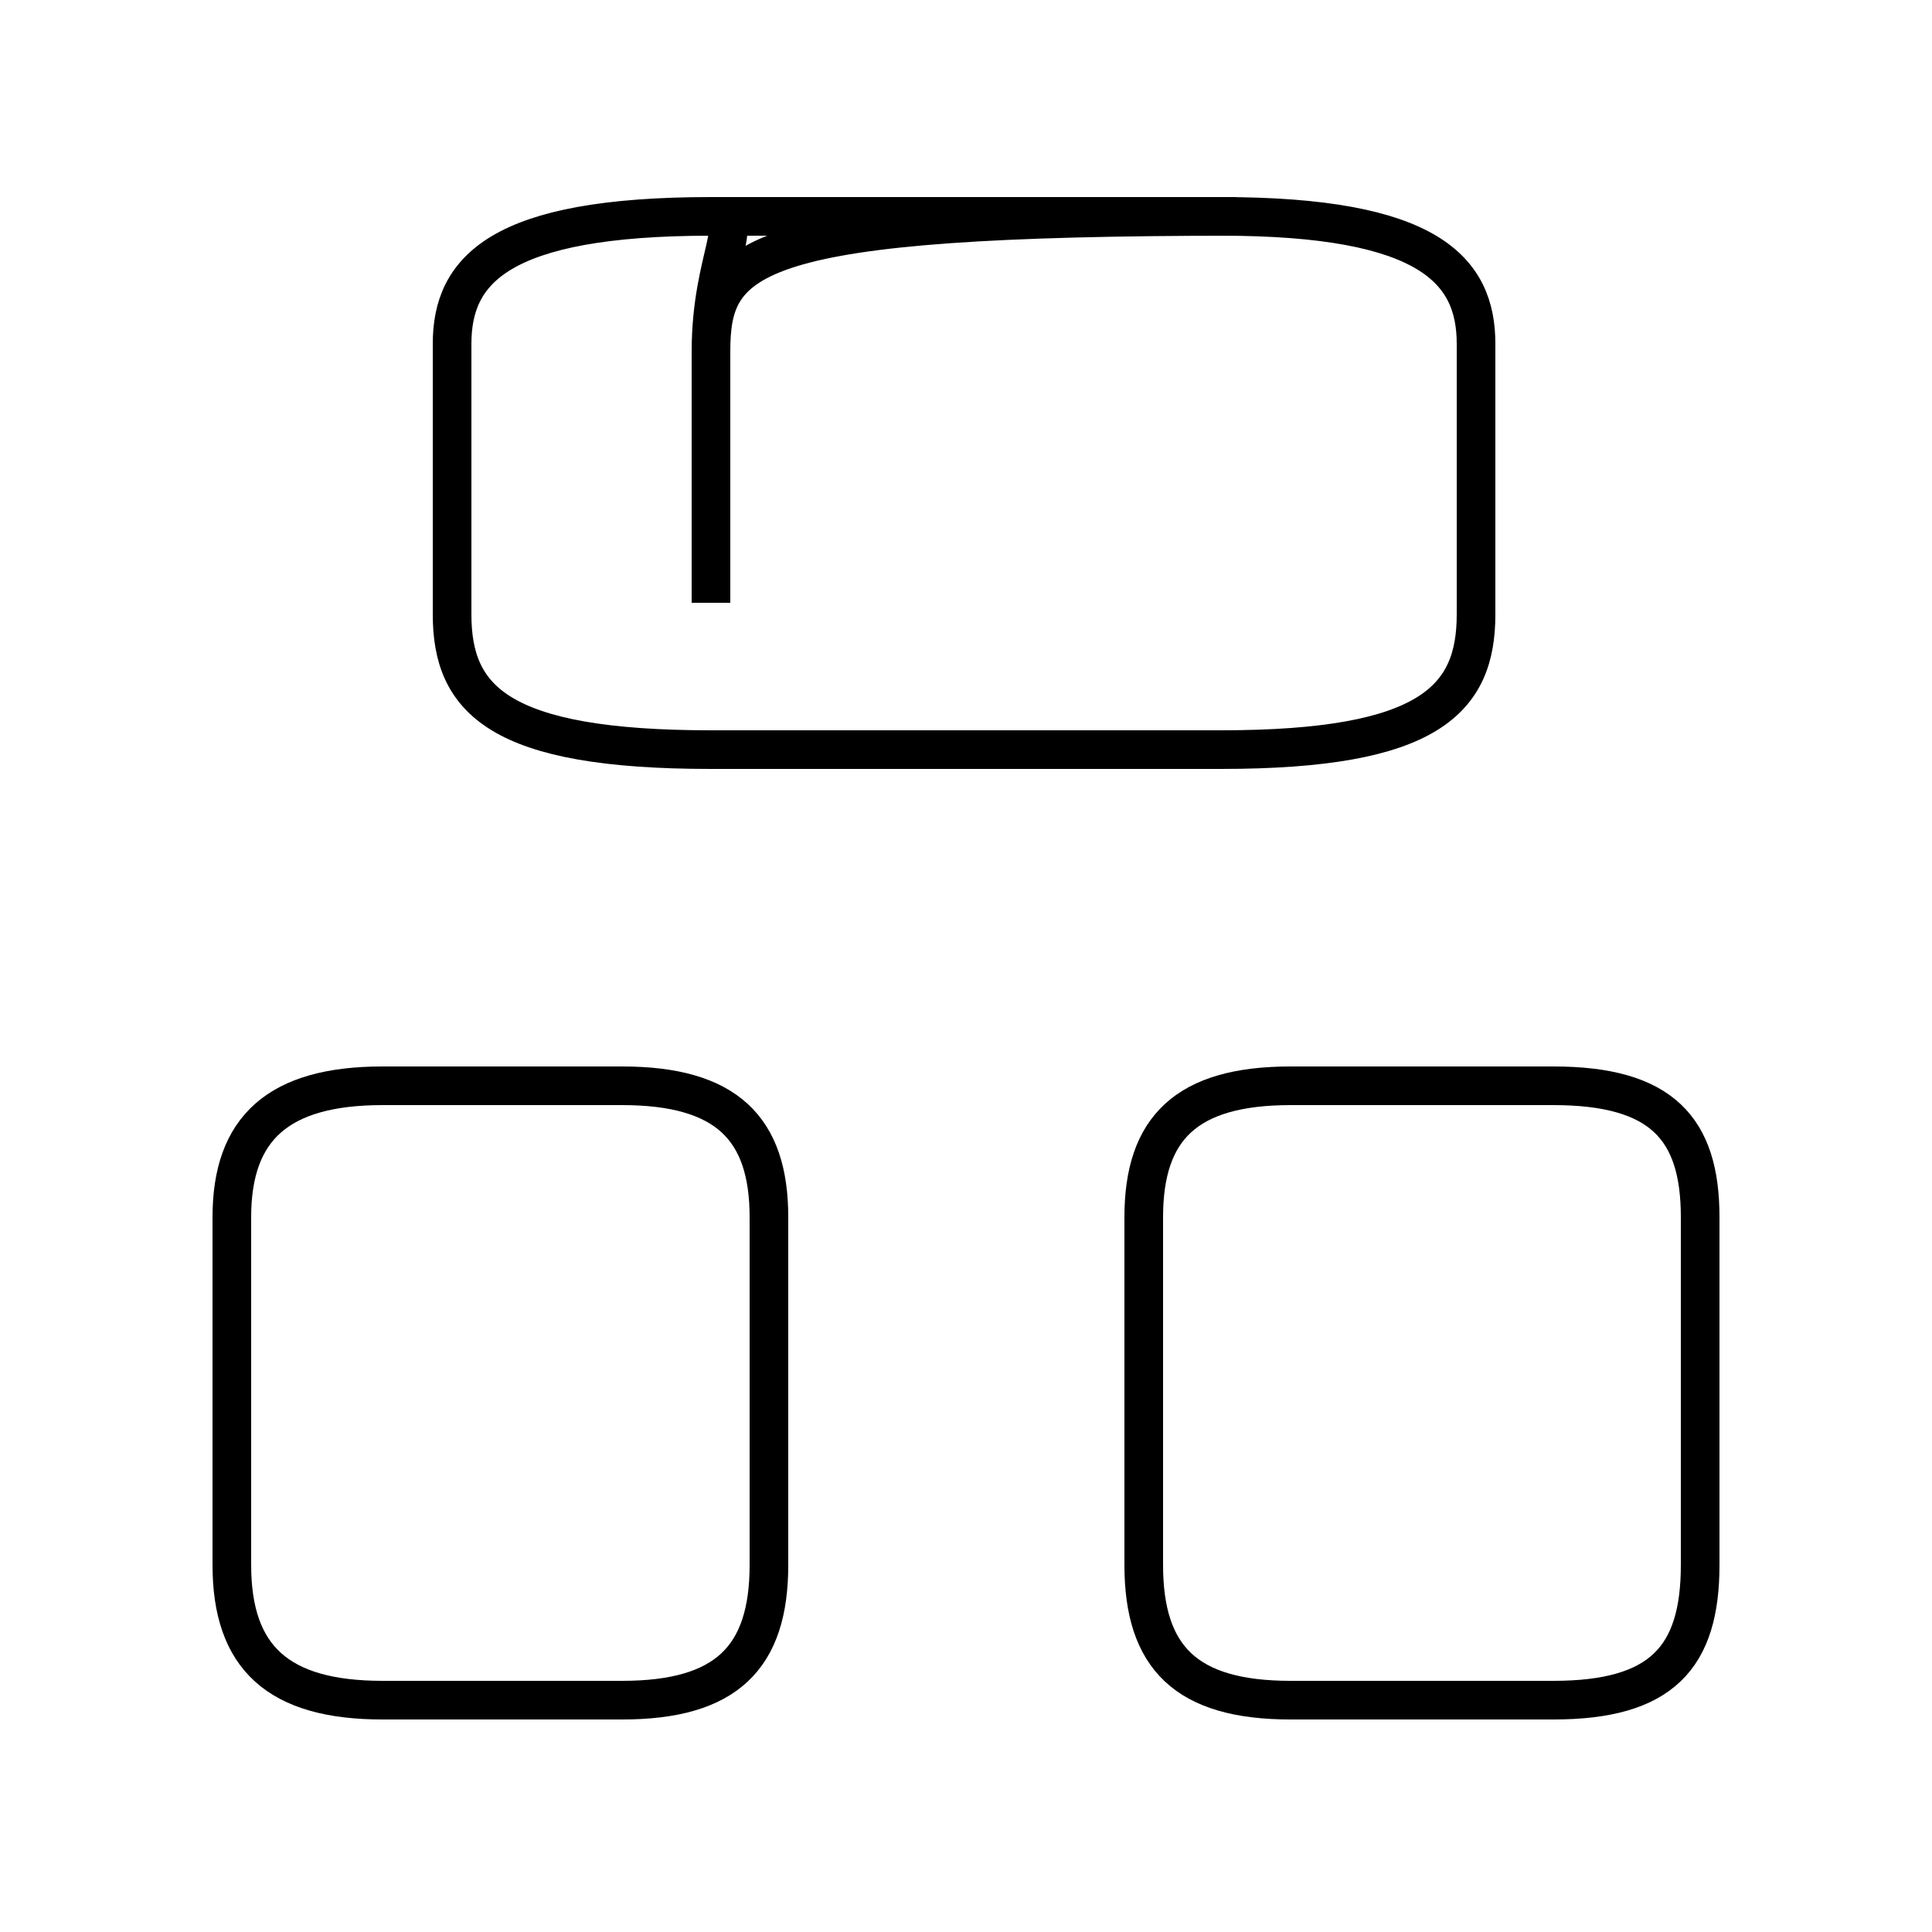 <?xml version='1.0' encoding='utf8'?>
<svg viewBox="0.0 -6.0 50.0 50.0" version="1.1" xmlns="http://www.w3.org/2000/svg">
<rect x="0.0" y="-6.0" width="50.0" height="50.0" fill="#808080" stroke="none"/>
<rect x="-1000" y="-1000" width="2000" height="2000" stroke="white" fill="white"/>
<g style="fill:white;stroke:#000000;  stroke-width:1">
<path d="M 33.4 0.0 L 40.2 0.0 C 43.0 0.0 44.0 -1.1 44.0 -3.5 L 44.0 -12.5 C 44.0 -14.8 43.0 -15.9 40.2 -15.9 L 33.4 -15.9 C 30.7 -15.9 29.6 -14.8 29.6 -12.5 L 29.6 -3.5 C 29.6 -1.1 30.7 0.0 33.4 0.0 Z M 9.9 0.0 L 16.1 0.0 C 18.8 0.0 19.9 -1.1 19.9 -3.5 L 19.9 -12.5 C 19.9 -14.8 18.8 -15.9 16.1 -15.9 L 9.9 -15.9 C 7.2 -15.9 6.0 -14.8 6.0 -12.5 L 6.0 -3.5 C 6.0 -1.1 7.2 0.0 9.9 0.0 Z M 18.4 -28.4 L 18.4 -34.9 C 18.4 -37.4 19.4 -38.4 32.0 -38.4 L 18.4 -38.4 C 12.9 -38.4 11.7 -37.0 11.7 -35.1 L 11.7 -28.1 C 11.7 -25.9 12.9 -24.6 18.4 -24.6 L 31.6 -24.6 C 37.0 -24.6 38.2 -25.9 38.2 -28.1 L 38.2 -35.1 C 38.2 -37.0 37.0 -38.4 31.6 -38.4 L 18.4 -38.4 C 19.4 -38.4 18.4 -37.4 18.4 -34.9 L 18.4 -28.4 Z" transform="translate(0.0, 38.0)" />
</g>
</svg>